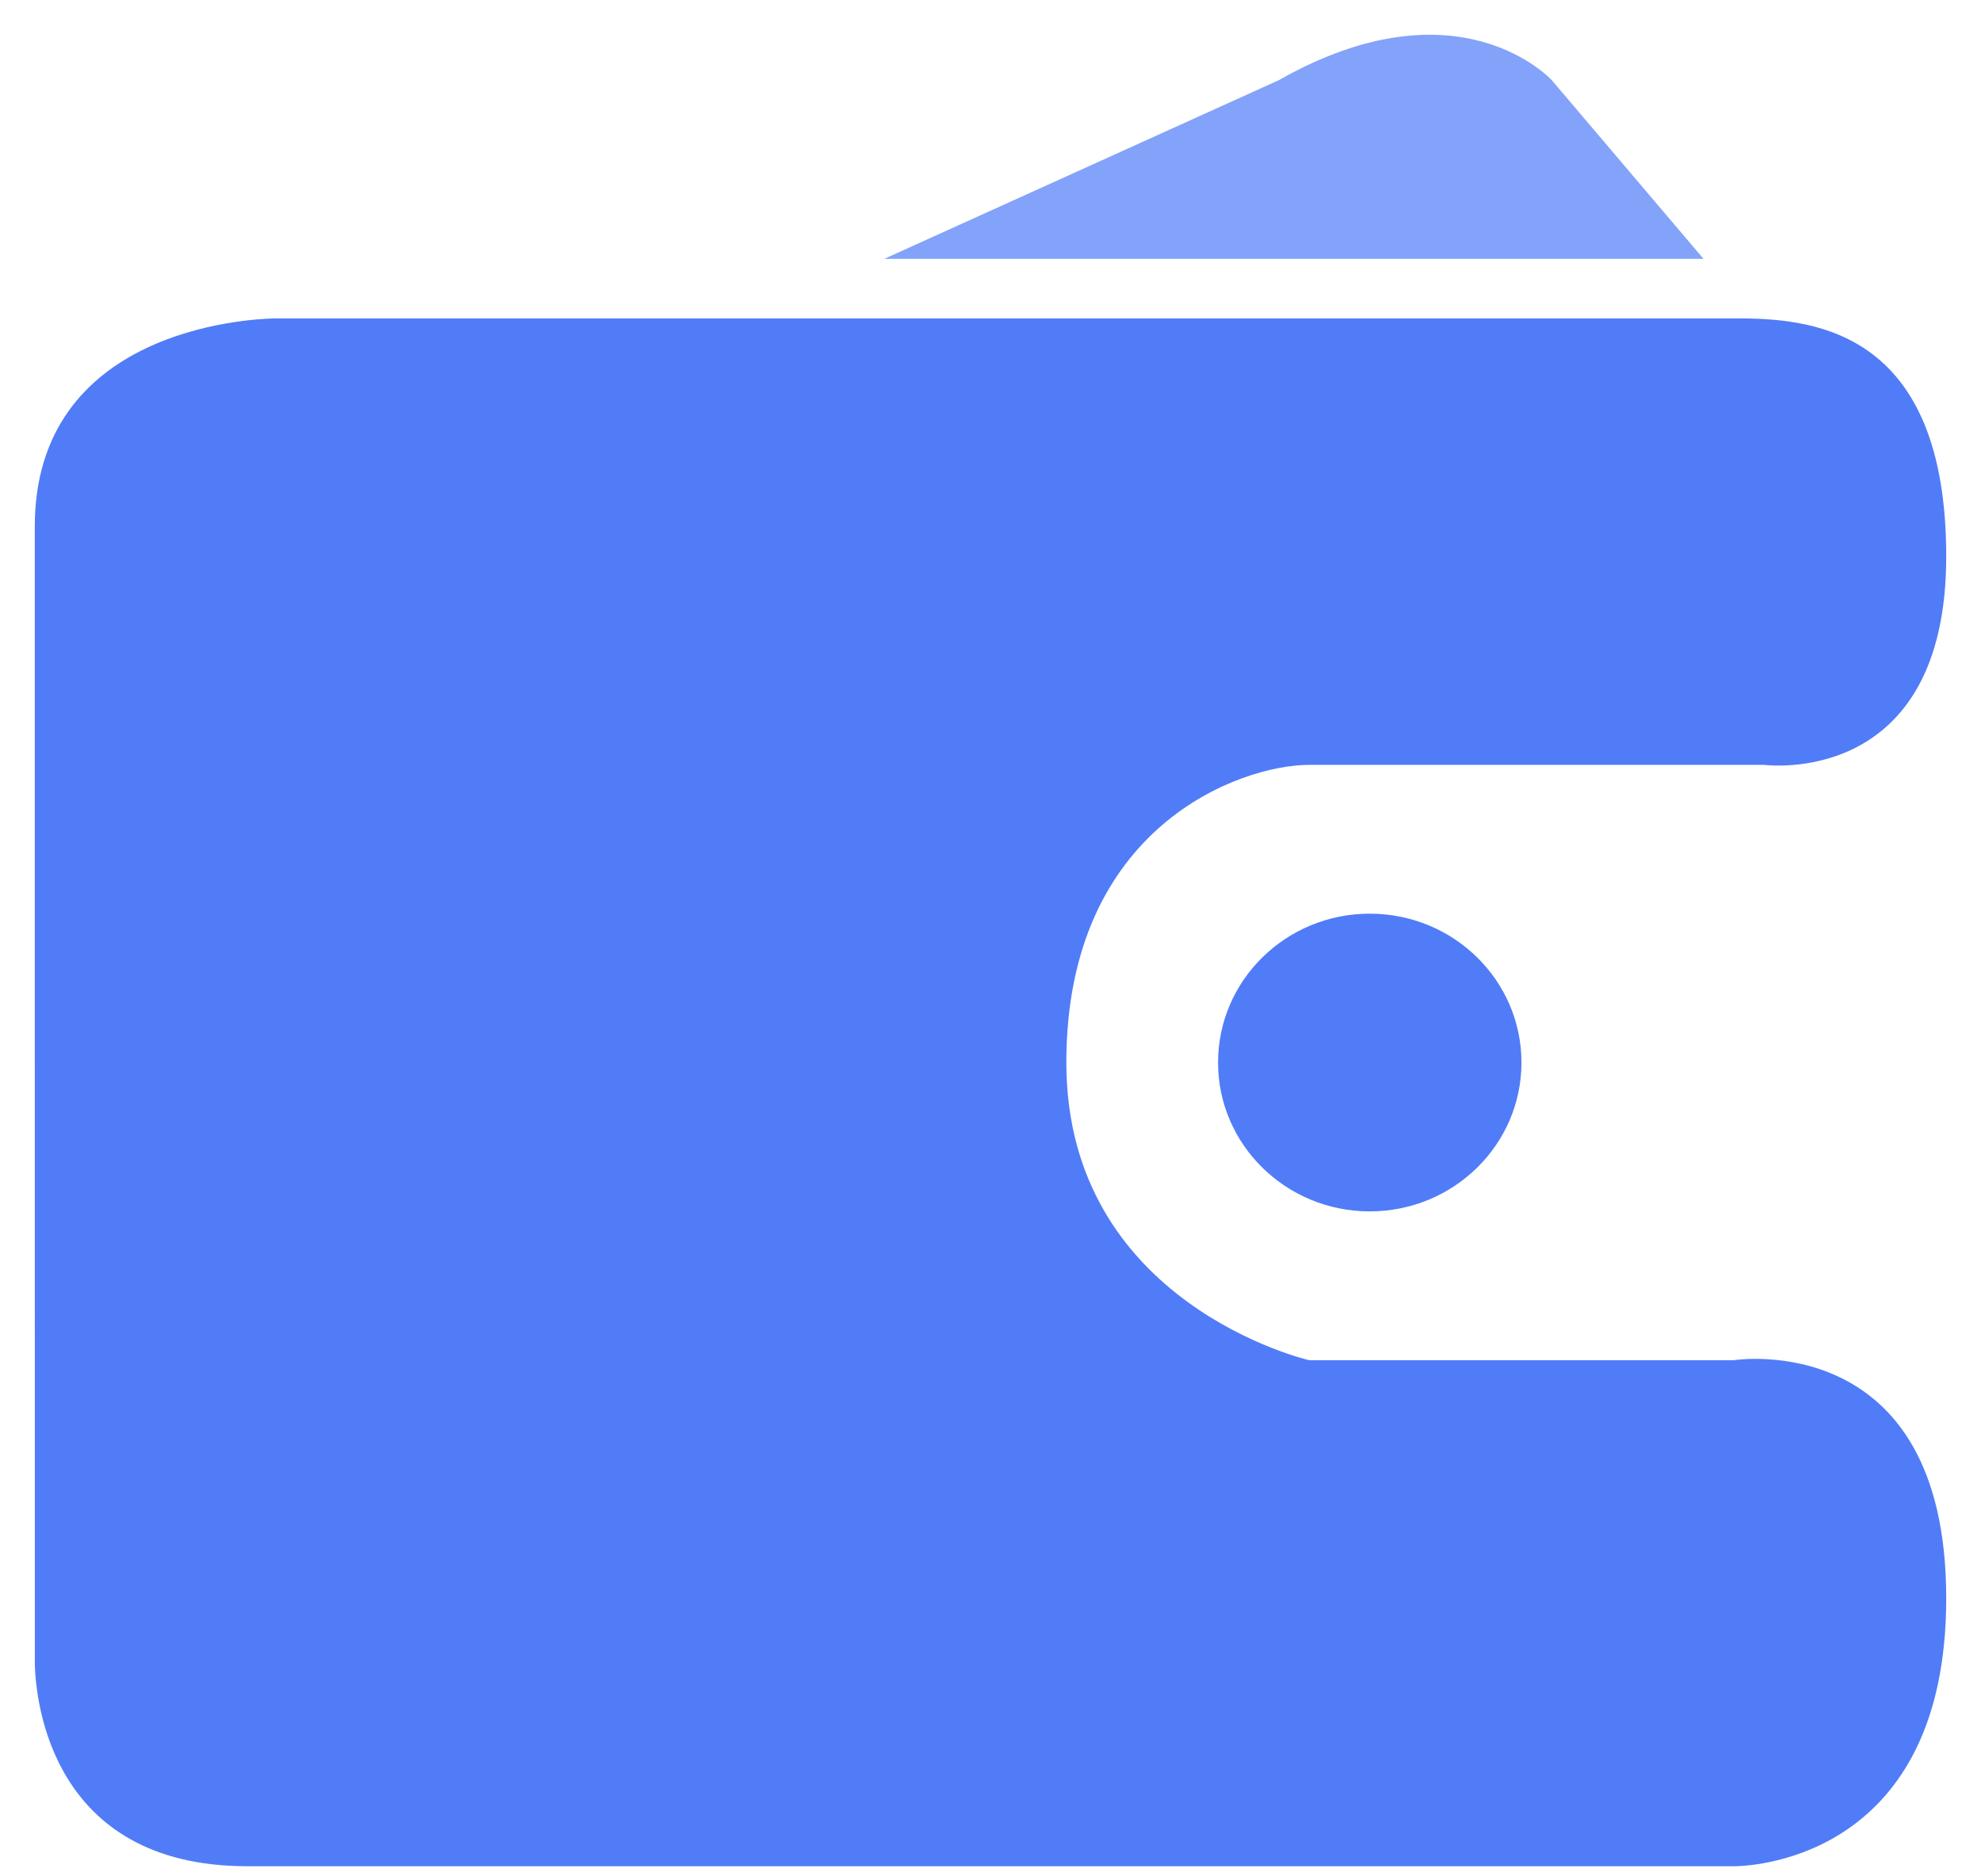 <?xml version="1.0" encoding="UTF-8"?>
<svg width="38px" height="36px" viewBox="0 0 38 36" version="1.1" xmlns="http://www.w3.org/2000/svg" xmlns:xlink="http://www.w3.org/1999/xlink">
    <!-- Generator: Sketch 61 (89581) - https://sketch.com -->
    <title>Icon/往来</title>
    <desc>Created with Sketch.</desc>
    <g id="页面-1" stroke="none" stroke-width="1" fill="none" fill-rule="evenodd">
        <g id="04-1-1申报" transform="translate(-295, -231)">
            <g id="Icon/往来" transform="translate(295, 231)">
                <g id="编组" transform="translate(0.667, 0.667)">
                    <path d="M36.666,10.01 C36.666,14.472 33.174,14.008 33.174,14.008 L24.444,14.008 C23.135,14.008 19.788,15.186 19.788,19.719 C19.788,24.359 24.444,25.43 24.444,25.43 L32.592,25.43 C32.592,25.43 36.666,24.788 36.666,29.999 C36.666,34.915 33.04,35.13 32.63,35.139 L4.074,35.139 C0.304,35.139 0.019,31.947 0.001,31.267 L0,9.439 C0,5.663 4.081,5.453 4.602,5.442 L32.772,5.442 C34.194,5.458 36.666,5.735 36.666,10.01 Z M25.608,16.863 C27.215,16.863 28.518,18.142 28.518,19.719 C28.518,21.296 27.215,22.575 25.608,22.575 C24.001,22.575 22.698,21.296 22.698,19.719 C22.698,18.142 24.001,16.863 25.608,16.863 Z" id="形状结合" fill="#517CF8"></path>
                    <path d="M16.296,4.299 L32.01,4.299 L29.1,0.872 C29.1,0.872 27.318,-1.09 23.862,0.872 L16.296,4.299 Z" id="路径" fill="#83A2FA"></path>
                </g>
            </g>
        </g>
    </g>
</svg>